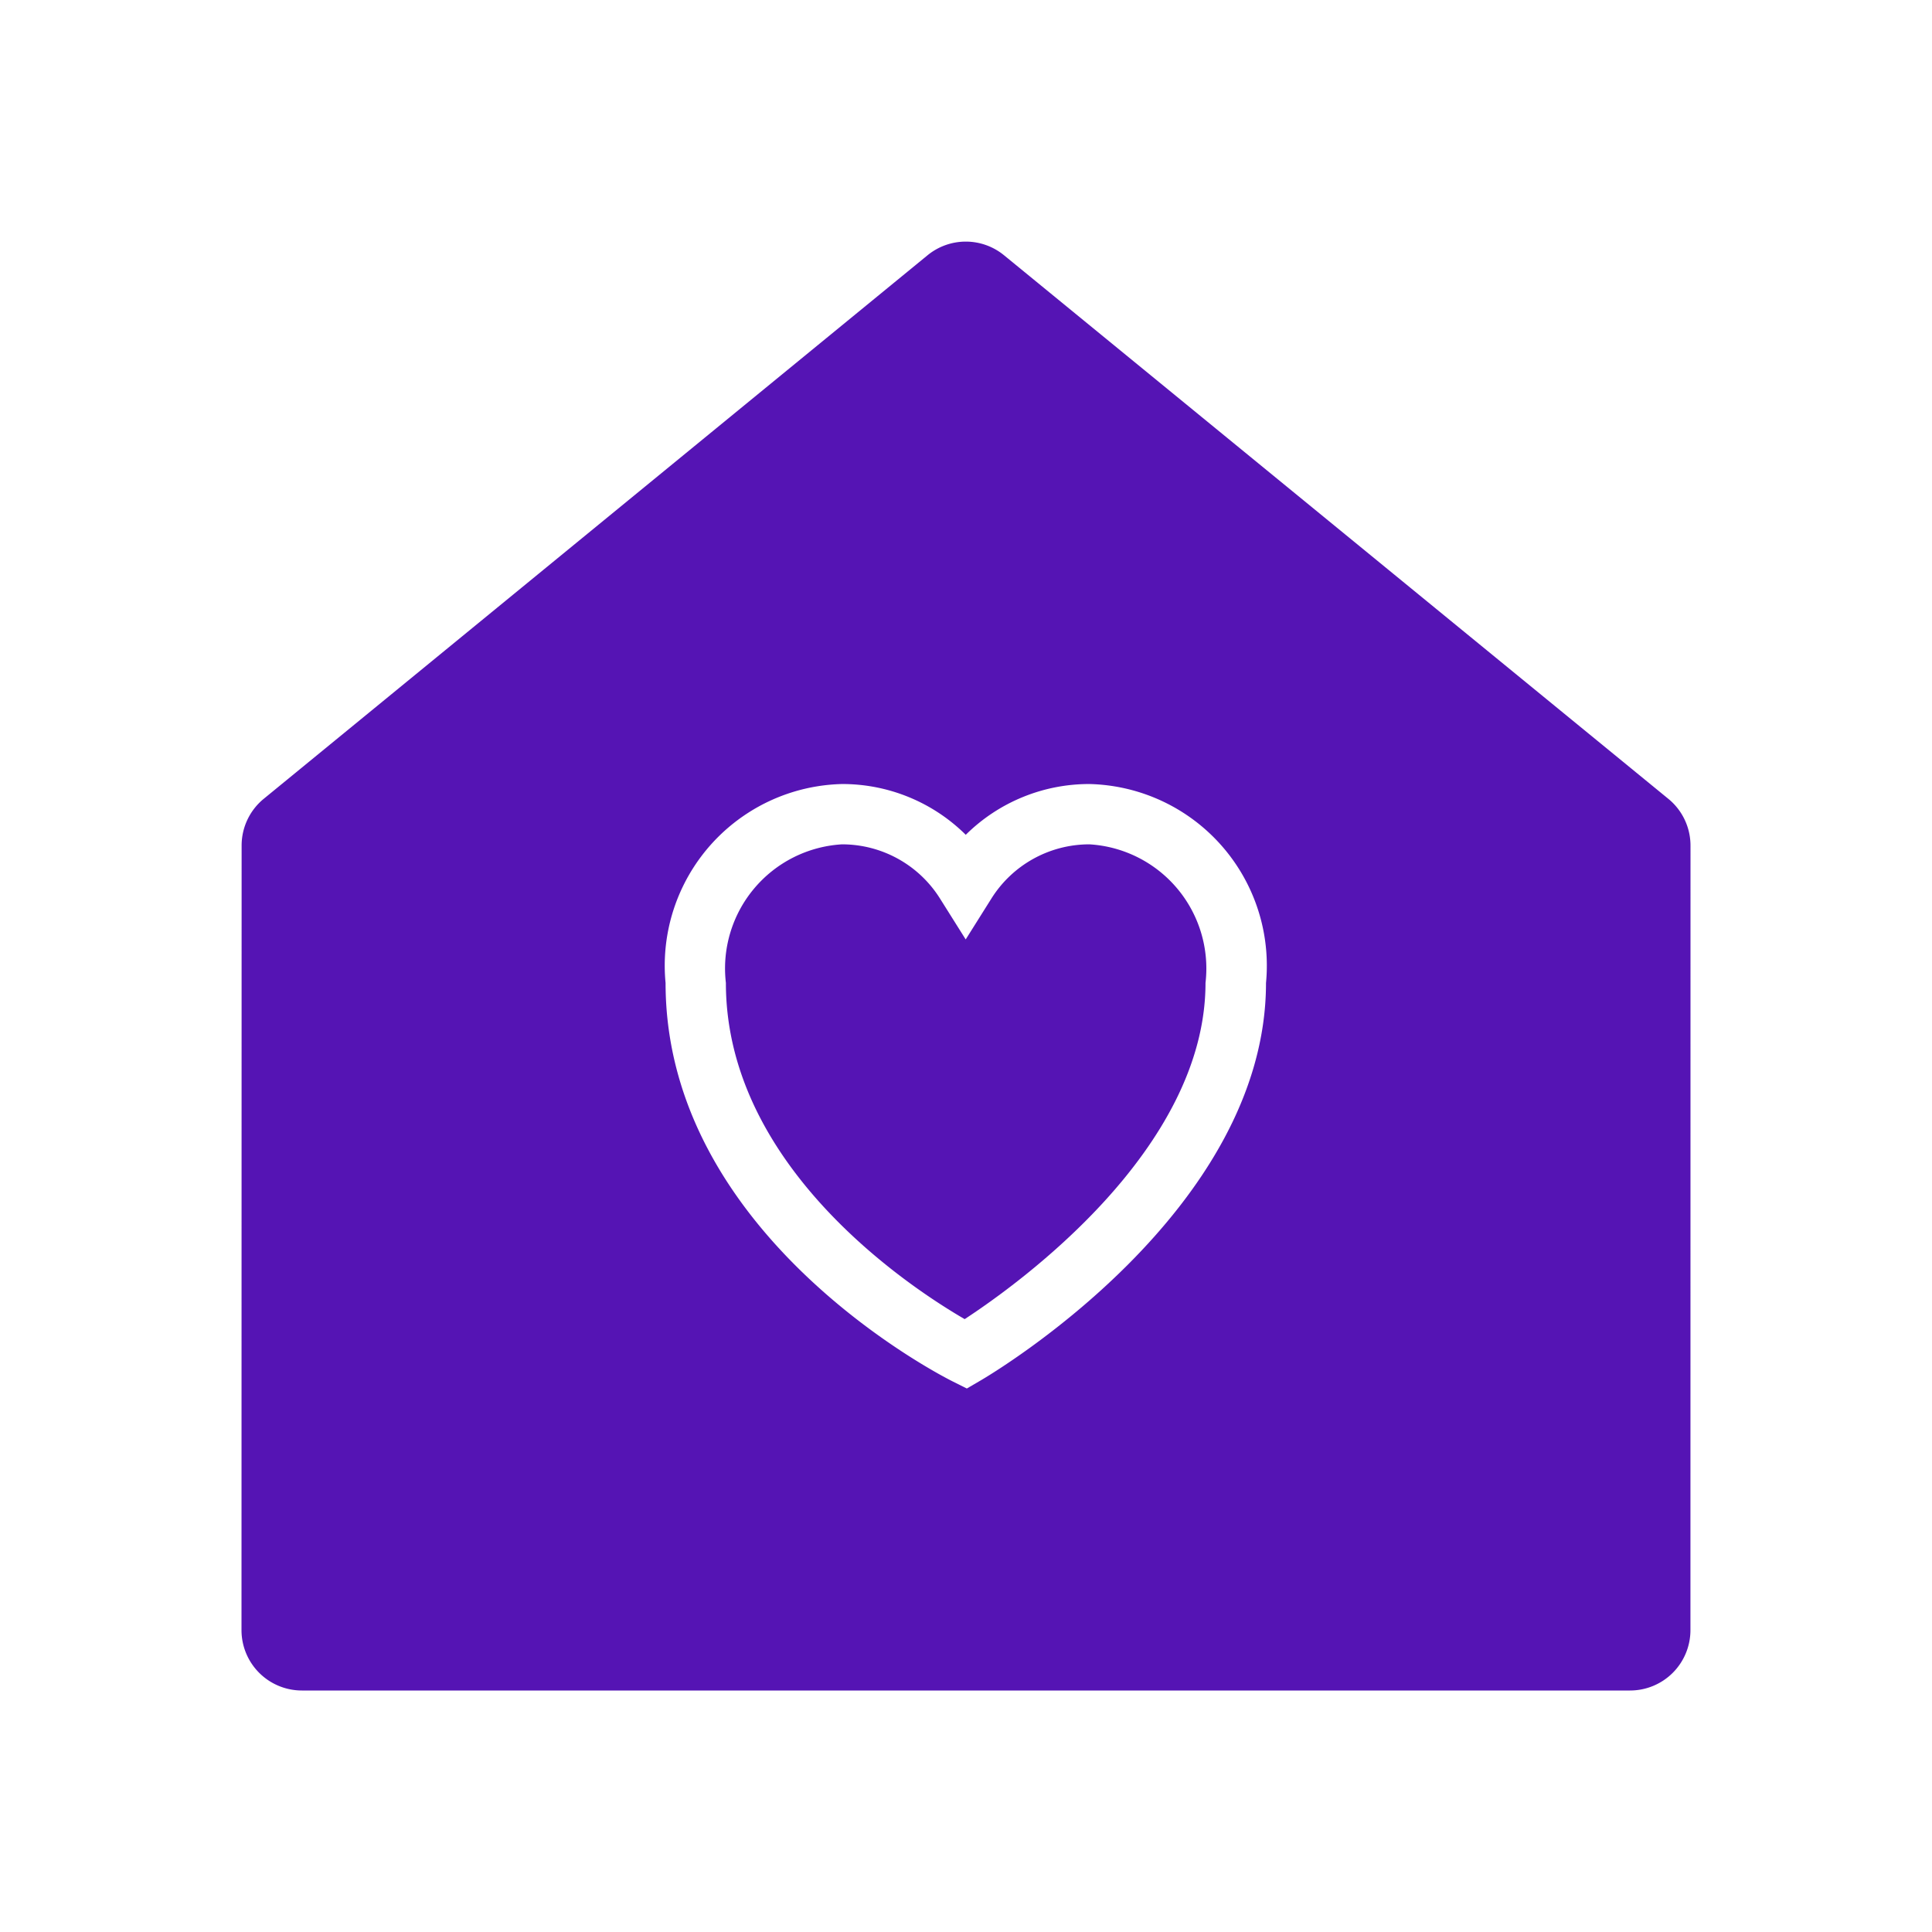<svg id="Icons" xmlns="http://www.w3.org/2000/svg" viewBox="0 0 32 32"><defs><style>.cls-1{fill:#5514b4;}</style></defs><path class="cls-1" d="M18.045,13.985a1.915,1.915,0,0,0-1.627.902l-.423.673-.423-.673a1.915,1.915,0,0,0-1.627-.902,2.059,2.059,0,0,0-1.922,2.295c0,3.05,3.062,5.051,3.955,5.569.89-.582,3.989-2.807,3.989-5.569A2.06,2.06,0,0,0,18.045,13.985Z"/><path class="cls-1" d="M27.64,13.237,16.63,4.228a1.0 1,0,0,0-1.267,0l-11.001,9.008a1,1,0,0,0-.36.768L4,27A1,1,0,0,0,5,28H26.999a1,1,0,0,0,1-1L28,14.006A1.0 1,0,0,0,27.64,13.237ZM16.247,22.862l-.233.136-.242-.121c-.193-.097-4.748-2.422-4.748-6.596a3.008,3.008,0,0,1,2.922-3.295,2.903,2.903,0,0,1,2.05.841,2.903,2.903,0,0,1,2.05-.841,3.009,3.009,0,0,1,2.923,3.295C20.968,20.065,16.439,22.749,16.247,22.862Z"/></svg>